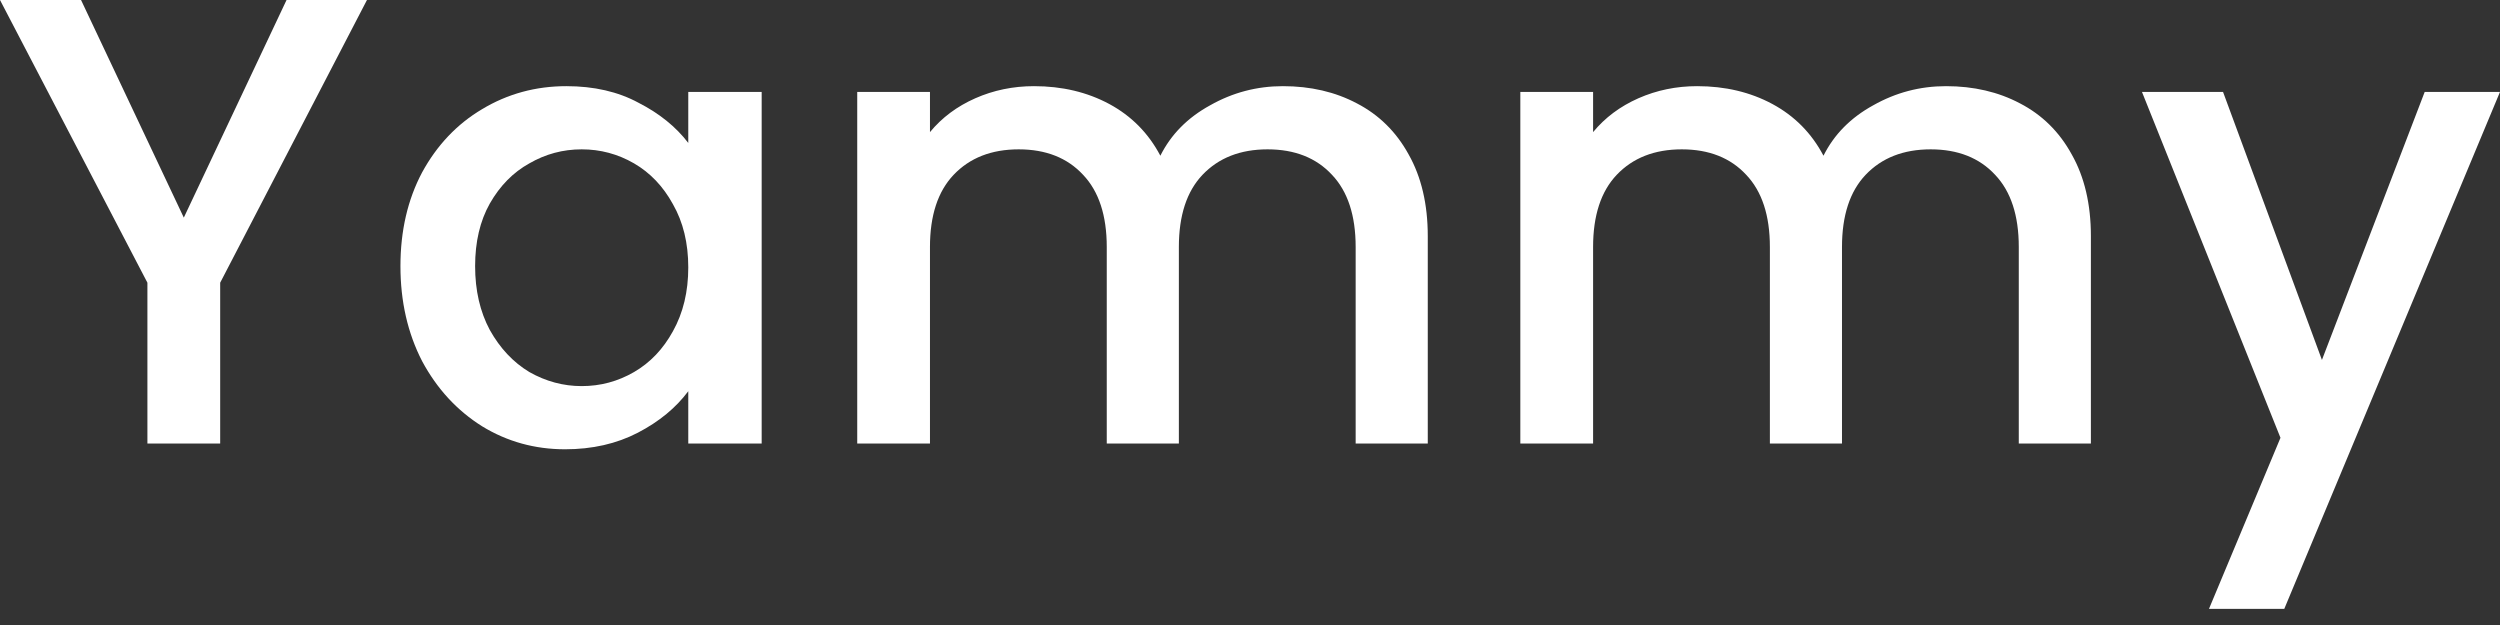 <svg width="84" height="21" viewBox="0 0 84 21" fill="none" xmlns="http://www.w3.org/2000/svg">
<rect x="0" y="0" width="84" height="21" fill="#333333" stroke="none"/>
<path d="M12.33 0L7.398 9.499V14.903H4.953V9.499L0 0H2.723L6.176 7.312L9.628 0H12.33Z" fill="white"/>
<path d="M13.455 8.942C13.455 7.755 13.698 6.705 14.184 5.79C14.684 4.875 15.356 4.167 16.2 3.667C17.057 3.152 18.001 2.895 19.03 2.895C19.959 2.895 20.767 3.081 21.453 3.452C22.154 3.81 22.711 4.26 23.126 4.803V3.088H25.592V14.903H23.126V13.145C22.711 13.702 22.147 14.167 21.432 14.539C20.717 14.91 19.902 15.096 18.987 15.096C17.972 15.096 17.043 14.839 16.2 14.324C15.356 13.795 14.684 13.066 14.184 12.137C13.698 11.193 13.455 10.128 13.455 8.942ZM23.126 8.985C23.126 8.17 22.954 7.462 22.611 6.862C22.282 6.261 21.846 5.804 21.303 5.489C20.76 5.175 20.174 5.018 19.545 5.018C18.916 5.018 18.33 5.175 17.787 5.489C17.243 5.79 16.8 6.24 16.457 6.84C16.128 7.426 15.964 8.127 15.964 8.942C15.964 9.757 16.128 10.471 16.457 11.086C16.8 11.701 17.243 12.173 17.787 12.501C18.344 12.816 18.93 12.973 19.545 12.973C20.174 12.973 20.76 12.816 21.303 12.501C21.846 12.187 22.282 11.729 22.611 11.129C22.954 10.514 23.126 9.8 23.126 8.985Z" fill="white"/>
<path d="M43.105 2.895C44.034 2.895 44.864 3.088 45.593 3.474C46.336 3.86 46.915 4.432 47.33 5.189C47.758 5.947 47.973 6.862 47.973 7.934V14.903H45.55V8.299C45.55 7.241 45.285 6.433 44.756 5.875C44.227 5.304 43.505 5.018 42.59 5.018C41.676 5.018 40.947 5.304 40.403 5.875C39.874 6.433 39.61 7.241 39.61 8.299V14.903H37.187V8.299C37.187 7.241 36.922 6.433 36.393 5.875C35.864 5.304 35.143 5.018 34.228 5.018C33.313 5.018 32.584 5.304 32.041 5.875C31.512 6.433 31.247 7.241 31.247 8.299V14.903H28.803V3.088H31.247V4.439C31.647 3.953 32.155 3.574 32.77 3.302C33.384 3.031 34.042 2.895 34.742 2.895C35.686 2.895 36.529 3.095 37.273 3.495C38.016 3.896 38.588 4.474 38.988 5.232C39.346 4.517 39.903 3.953 40.661 3.538C41.418 3.109 42.233 2.895 43.105 2.895Z" fill="white"/>
<path d="M65.386 2.895C66.315 2.895 67.144 3.088 67.873 3.474C68.617 3.86 69.196 4.432 69.61 5.189C70.039 5.947 70.254 6.862 70.254 7.934V14.903H67.831V8.299C67.831 7.241 67.566 6.433 67.037 5.875C66.508 5.304 65.786 5.018 64.871 5.018C63.956 5.018 63.227 5.304 62.684 5.875C62.155 6.433 61.891 7.241 61.891 8.299V14.903H59.468V8.299C59.468 7.241 59.203 6.433 58.674 5.875C58.145 5.304 57.423 5.018 56.508 5.018C55.594 5.018 54.864 5.304 54.321 5.875C53.792 6.433 53.528 7.241 53.528 8.299V14.903H51.083V3.088H53.528V4.439C53.928 3.953 54.436 3.574 55.05 3.302C55.665 3.031 56.323 2.895 57.023 2.895C57.967 2.895 58.81 3.095 59.553 3.495C60.297 3.896 60.869 4.474 61.269 5.232C61.626 4.517 62.184 3.953 62.941 3.538C63.699 3.109 64.514 2.895 65.386 2.895Z" fill="white"/>
<path d="M84 3.088L76.752 20.457H74.222L76.624 14.71L71.97 3.088H74.694L78.017 12.094L81.47 3.088H84Z" fill="white"/>
</svg>
